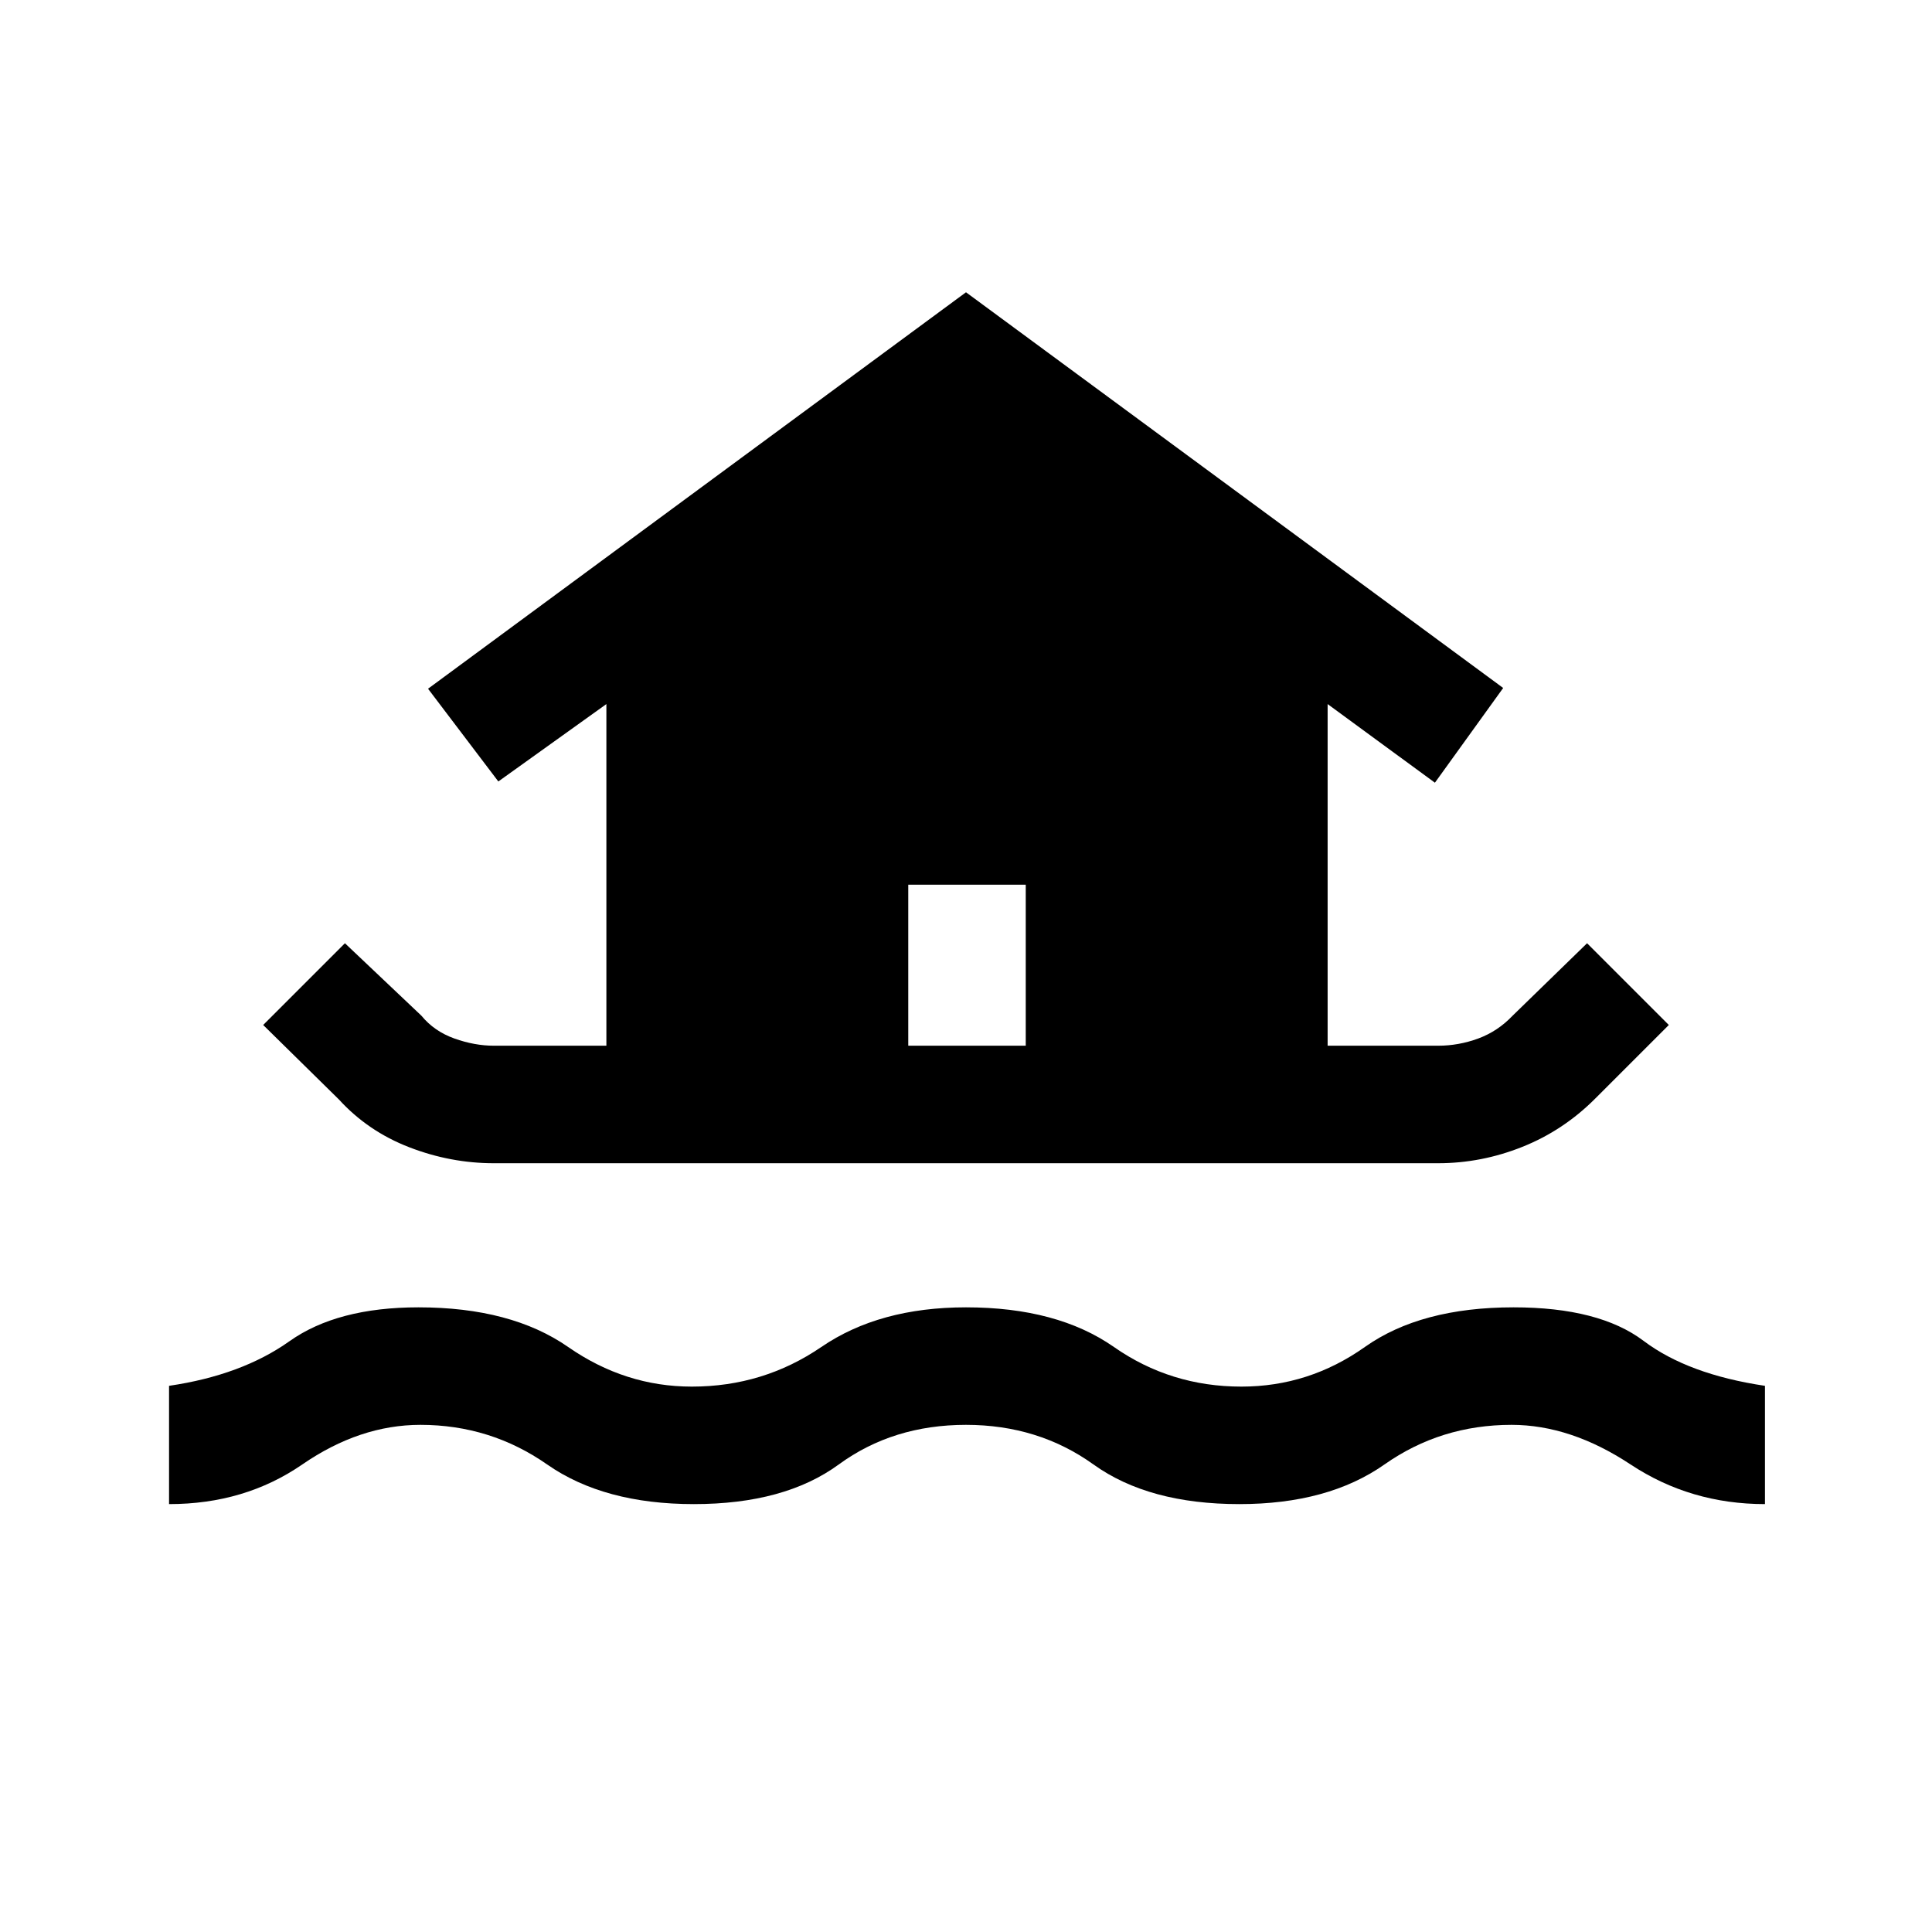 <svg xmlns="http://www.w3.org/2000/svg" height="48" viewBox="0 -960 960 960" width="48"><path d="M84-212.62v-58.77q36.08-5.3 59.81-22.15 23.73-16.85 64.11-16.85 46.08 0 74.39 19.7Q310.62-271 343.77-271q35.54 0 64.35-19.69 28.8-19.7 71.88-19.7 45.31 0 73.5 19.7Q581.69-271 616.85-271q33.53 0 61.34-19.69 27.81-19.7 73.89-19.7 42.53 0 64.61 16.66 22.08 16.65 60.31 22.34v58.77q-37 0-66.77-19.69Q780.46-252 751.08-252q-35.16 0-63.16 19.69t-72.07 19.69q-45.08 0-72.5-19.69Q515.92-252 480-252q-36.31 0-63.23 19.69-26.92 19.69-72 19.69-44.69 0-72.89-19.69Q243.69-252 208.92-252q-30.15 0-58.73 19.69-28.57 19.69-66.19 19.69ZM245.39-382q-21.47 0-42-7.92-20.54-7.93-35-23.77l-37.62-37 40.62-40.62 38 36q6.38 7.77 16.42 11.35 10.04 3.57 19.58 3.57h55.92v-169.76l-53.69 38.46-34.93-46.08 267.31-197 266.92 196.62L713-571.08l-53.31-39.07v169.76h54.92q10.16 0 19.89-3.57 9.73-3.58 17.11-11.35l37-36 40.62 40.62-36.62 36.61q-15.84 15.85-36.19 23.96-20.34 8.12-41.81 8.12H245.39Zm205.92-58.39h58.38v-80h-58.38v80Z"/></svg>